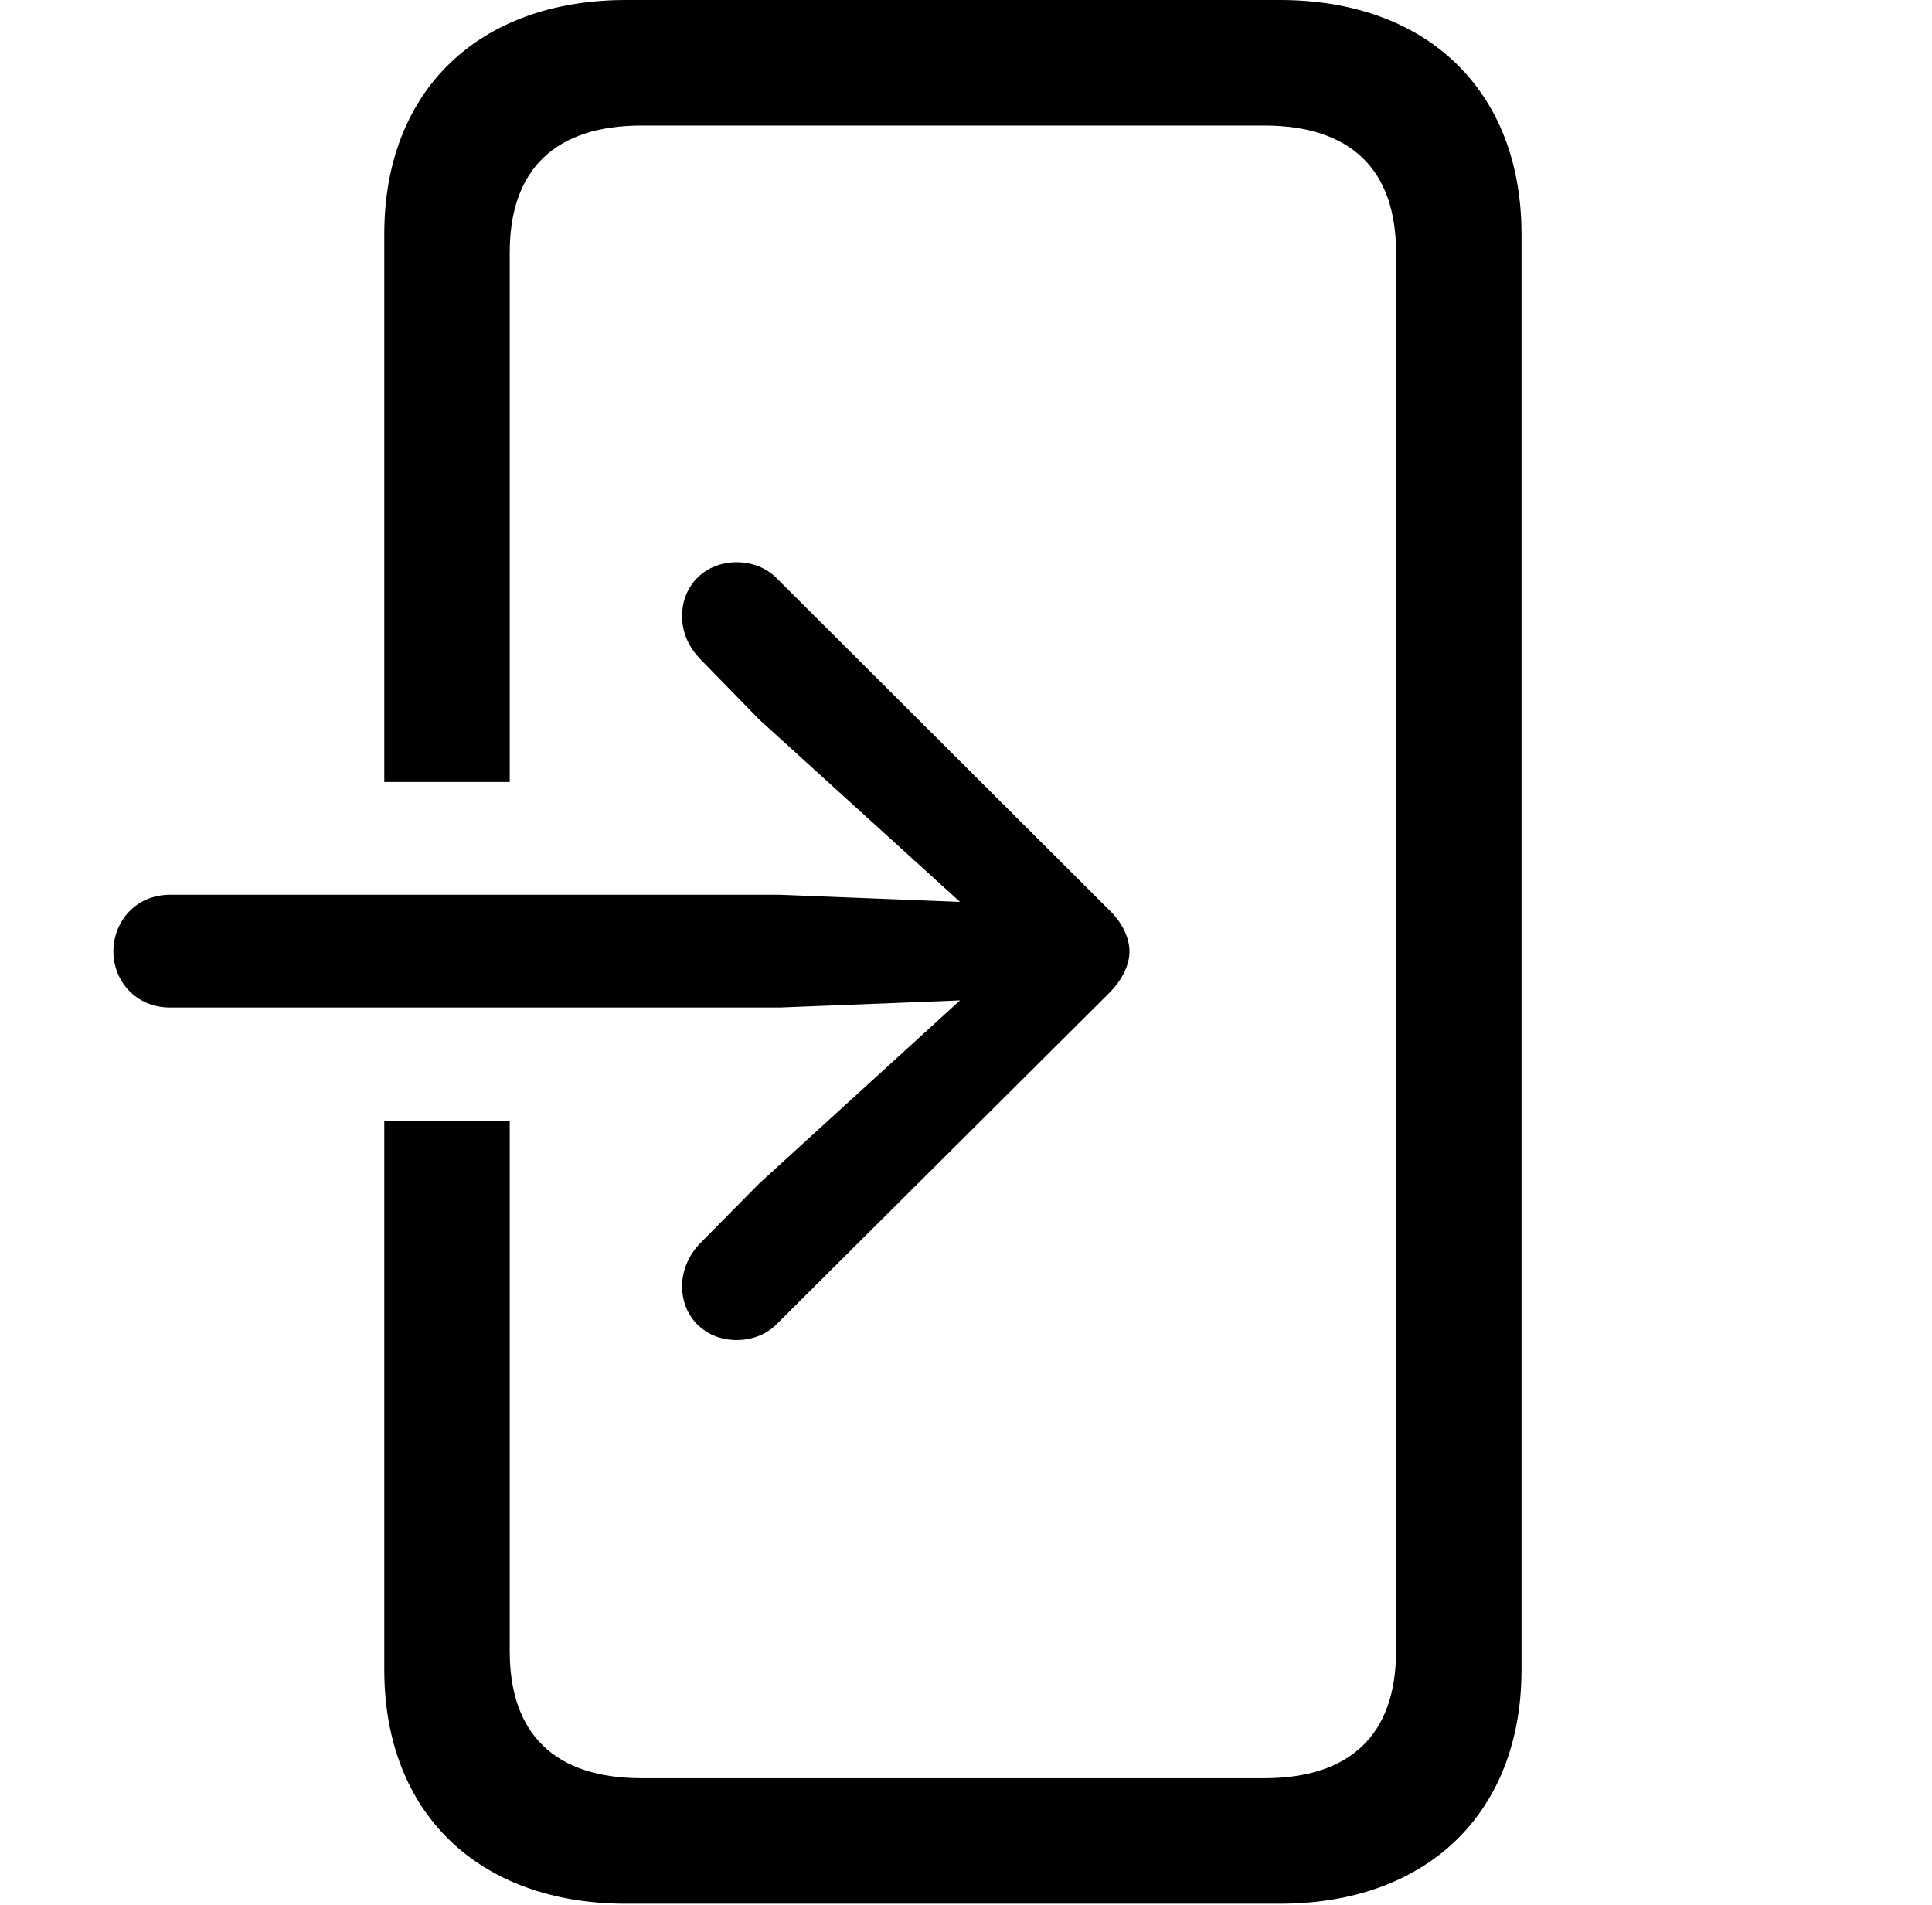 <svg version="1.1" xmlns="http://www.w3.org/2000/svg" xmlns:xlink="http://www.w3.org/1999/xlink" width="26.611" height="26.24" viewBox="0 0 26.611 26.24">
 <g>
  <rect height="26.24" opacity="0" width="26.611" x="0" y="0"/>
  <path d="M20.957 3.223L20.957 22.998C20.957 24.971 19.658 26.221 17.627 26.221L8.623 26.221C6.592 26.221 5.293 24.971 5.293 22.998L5.293 15.44L7.021 15.44L7.021 22.744C7.021 23.887 7.646 24.492 8.838 24.492L17.412 24.492C18.604 24.492 19.229 23.887 19.229 22.744L19.229 3.477C19.229 2.334 18.604 1.729 17.412 1.729L8.838 1.729C7.646 1.729 7.021 2.334 7.021 3.477L7.021 10.771L5.293 10.771L5.293 3.223C5.293 1.25 6.592 0 8.623 0L17.627 0C19.658 0 20.957 1.25 20.957 3.223Z" fill="currentColor"/>
  <path d="M2.344 13.877L10.742 13.877L13.223 13.779L10.459 16.299L9.639 17.129C9.492 17.285 9.395 17.49 9.395 17.715C9.395 18.154 9.727 18.457 10.146 18.457C10.361 18.457 10.566 18.379 10.713 18.223L15.273 13.682C15.459 13.496 15.557 13.291 15.557 13.105C15.557 12.92 15.459 12.705 15.273 12.529L10.713 7.979C10.566 7.822 10.361 7.744 10.146 7.744C9.727 7.744 9.395 8.047 9.395 8.486C9.395 8.721 9.492 8.916 9.639 9.072L10.459 9.912L13.223 12.422L10.742 12.324L2.344 12.324C1.865 12.324 1.562 12.695 1.562 13.105C1.562 13.506 1.865 13.877 2.344 13.877Z" fill="currentColor"/>
 </g>
</svg>
